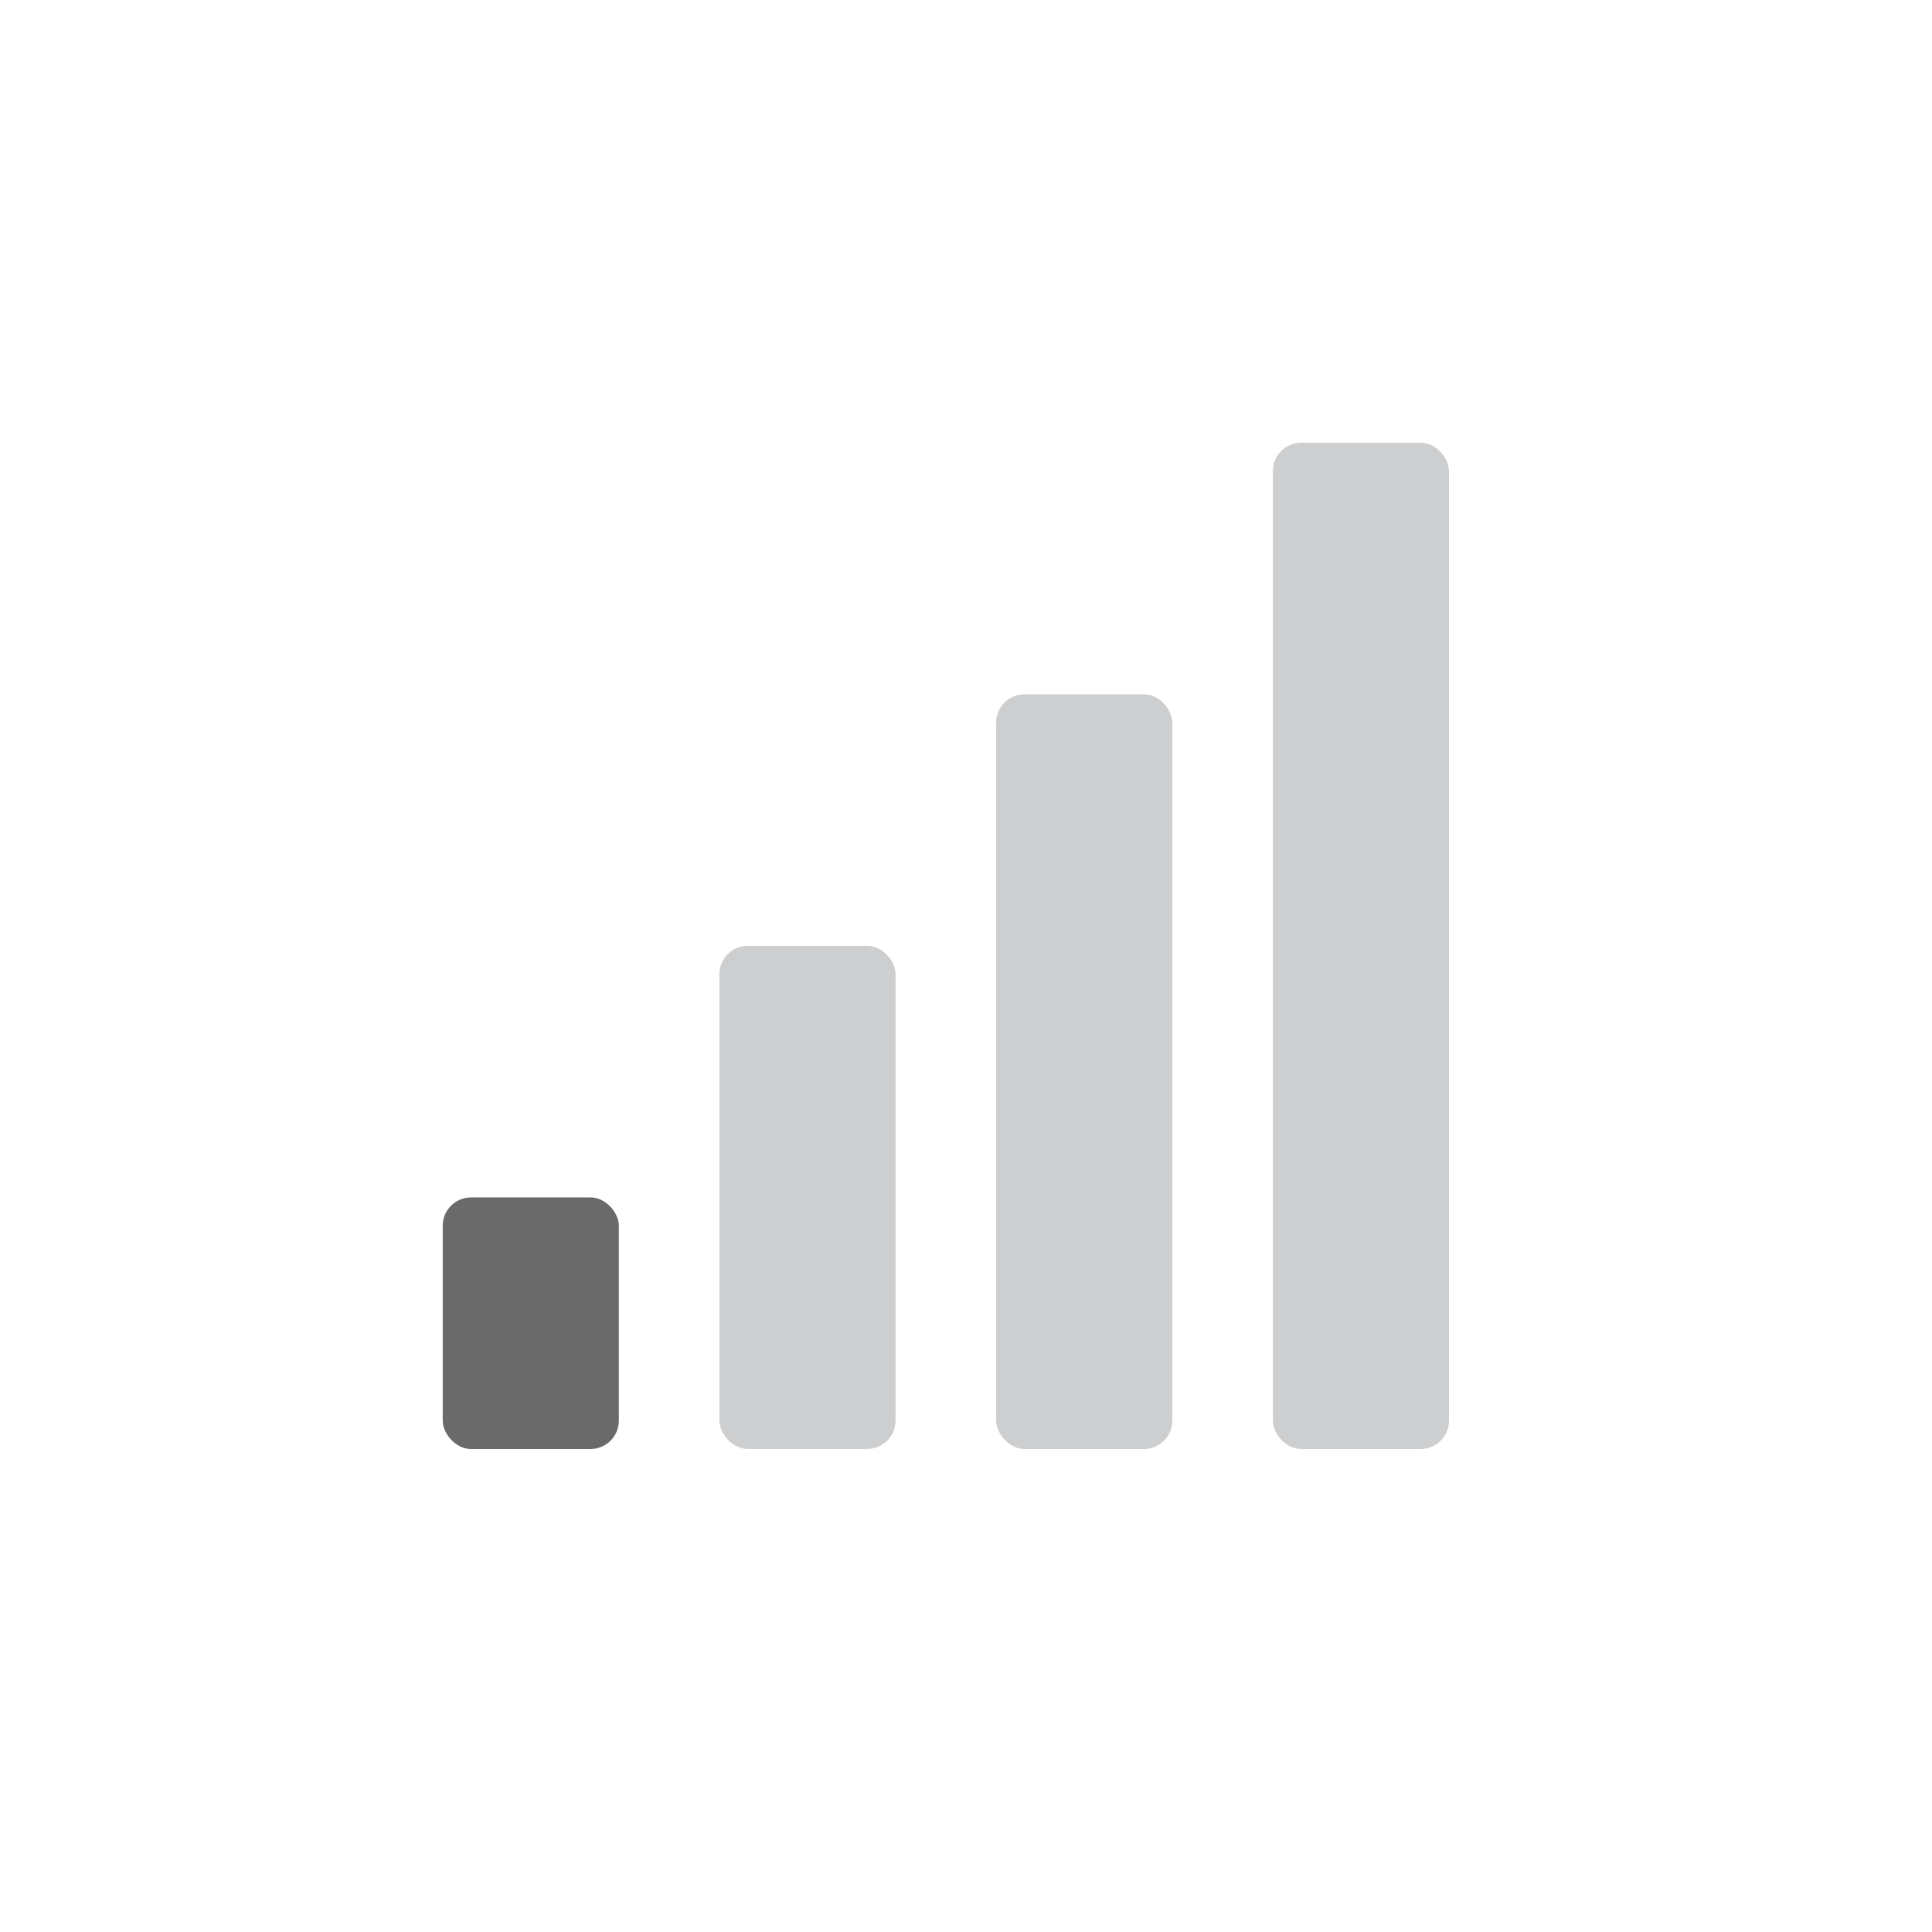 <svg xmlns="http://www.w3.org/2000/svg" xmlns:xlink="http://www.w3.org/1999/xlink" width="32" height="32" viewBox="0 0 32 32">
    <defs>
        <rect id="s7p71bay1a" width="24" height="24" x="0" y="0" rx="3"/>
    </defs>
    <g fill="none" fill-rule="evenodd" transform="translate(4 4)">
        <mask id="oxk38t1ycb" fill="#fff">
            <use xlink:href="#s7p71bay1a"/>
        </mask>
        <g mask="url(#oxk38t1ycb)">
            <g transform="translate(3.333 3.333)">
                <rect width="2.917" height="4.167" y="12.5" fill="#6A6A6A" rx=".469"/>
                <rect width="2.917" height="8.333" x="4.583" y="8.333" fill="#CDCECF" rx=".469"/>
                <rect width="2.917" height="12.5" x="9.167" y="4.167" fill="#CDCECF" rx=".469"/>
                <rect width="2.917" height="16.667" x="13.75" fill="#CDCECF" rx=".469"/>
            </g>
        </g>
    </g>
</svg>
